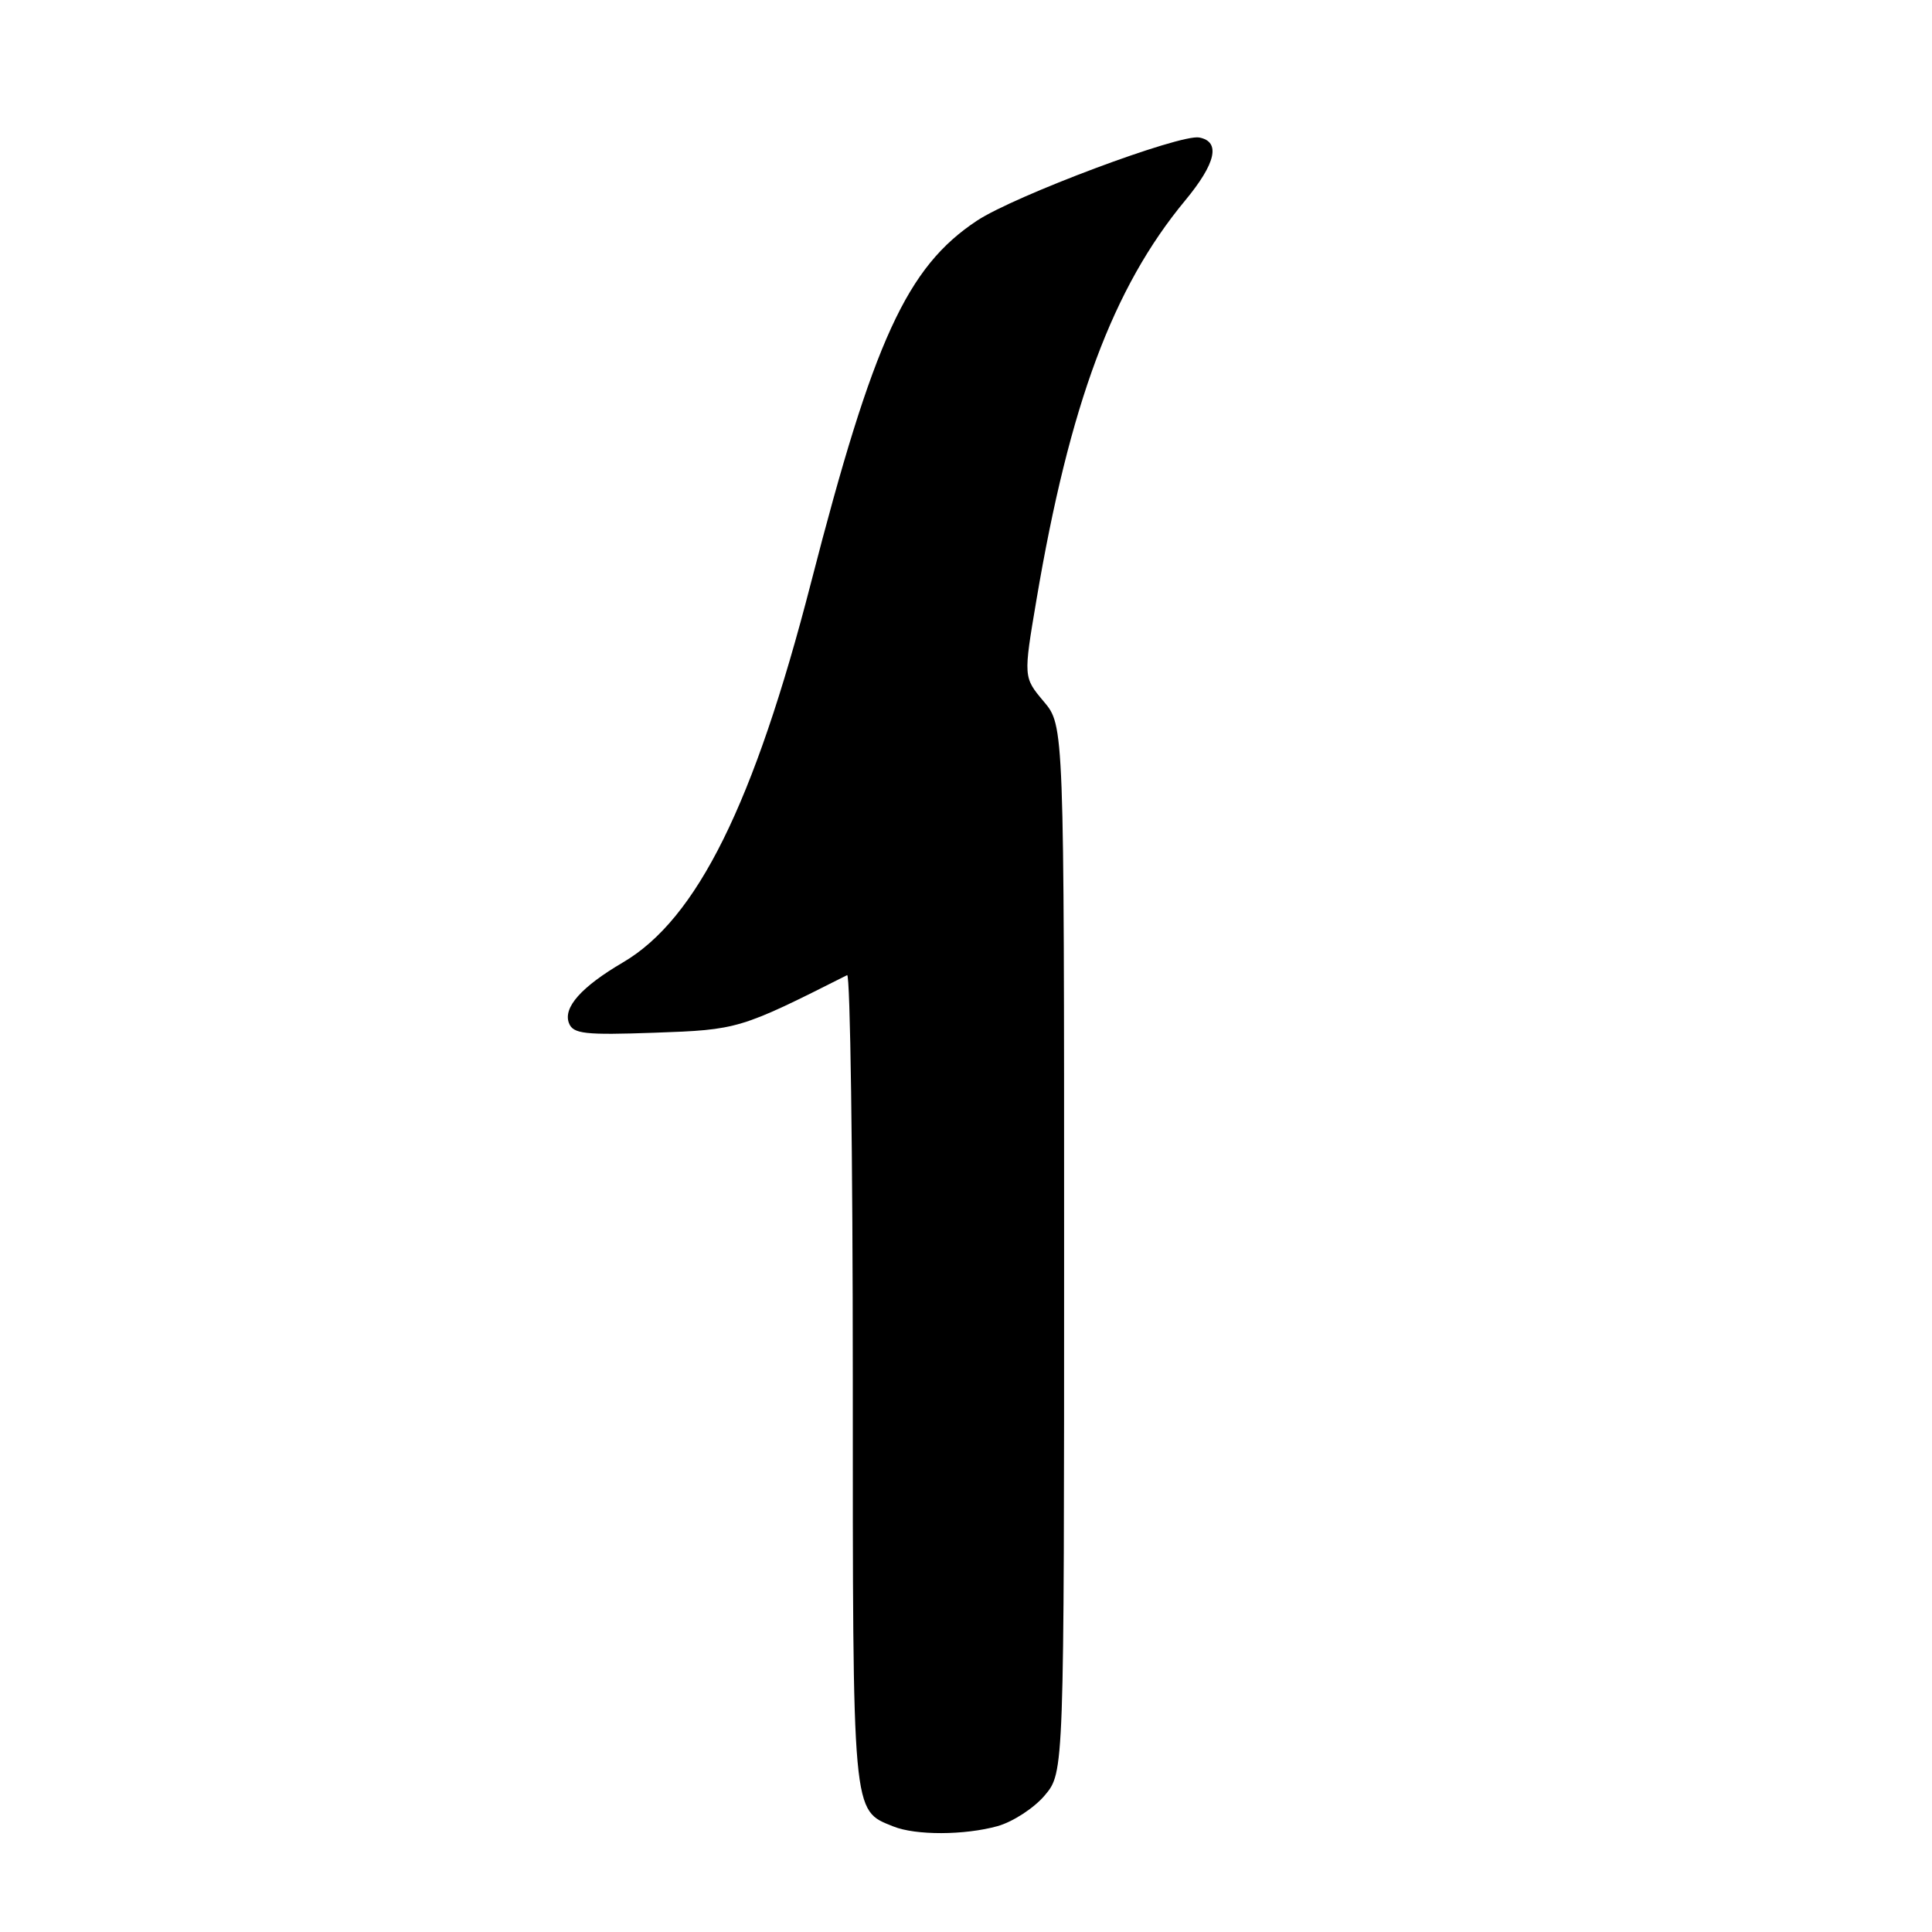<?xml version="1.0" encoding="UTF-8" standalone="no"?>
<!DOCTYPE svg PUBLIC "-//W3C//DTD SVG 1.1//EN" "http://www.w3.org/Graphics/SVG/1.1/DTD/svg11.dtd" >
<svg xmlns="http://www.w3.org/2000/svg" xmlns:xlink="http://www.w3.org/1999/xlink" version="1.1" viewBox="0 0 256 256">
 <g >
 <path fill="currentColor"
d=" M 132.19 241.97 C 134.21 241.40 137.03 239.57 138.44 237.89 C 141.00 234.85 141.00 234.85 141.00 165.50 C 141.00 96.15 141.00 96.15 138.30 92.95 C 135.60 89.74 135.60 89.74 137.34 79.46 C 141.72 53.57 147.47 38.12 157.02 26.59 C 161.13 21.63 161.77 18.77 158.91 18.22 C 156.37 17.73 134.45 25.93 129.44 29.25 C 120.17 35.39 115.74 45.05 107.46 77.22 C 99.92 106.49 92.35 121.78 82.55 127.52 C 77.03 130.76 74.59 133.50 75.39 135.57 C 75.94 137.00 77.49 137.17 86.76 136.84 C 97.80 136.45 98.05 136.37 112.25 129.21 C 112.66 129.00 113.00 153.07 113.00 182.69 C 113.00 241.02 112.89 239.80 118.36 242.01 C 121.33 243.21 127.79 243.19 132.19 241.97 Z "/>
</g>
</svg>